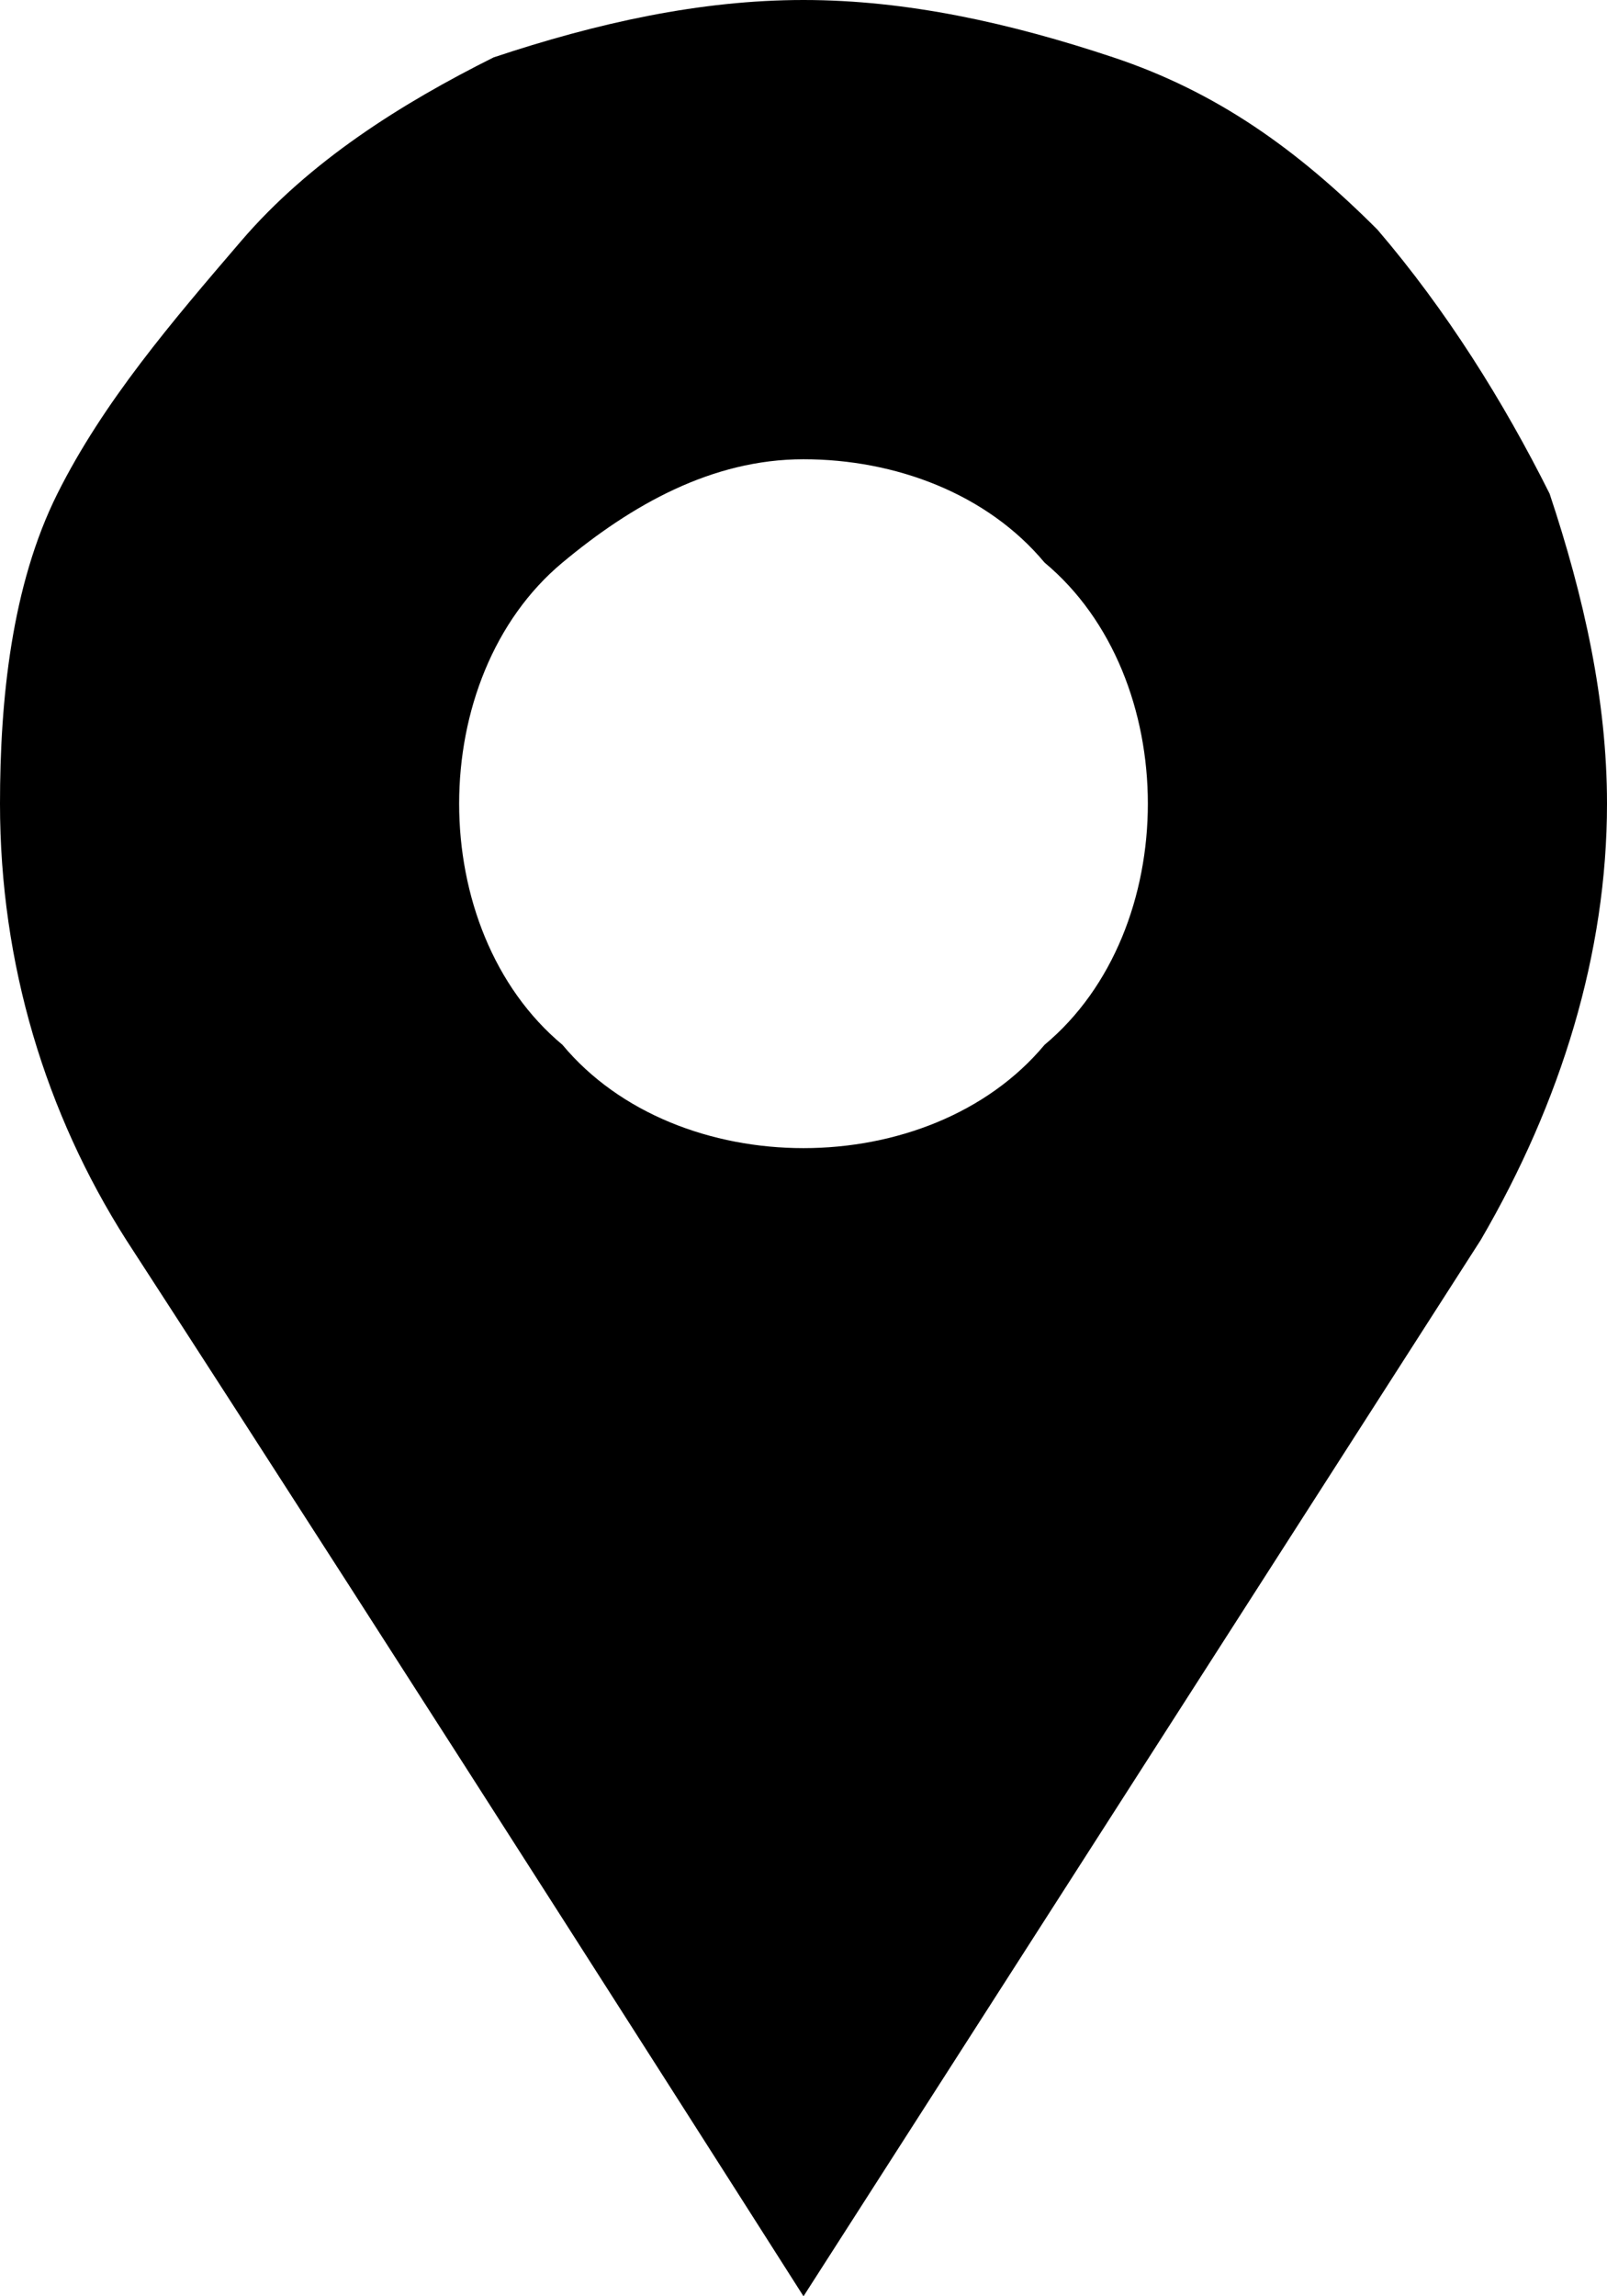 <?xml version="1.0" encoding="utf-8"?>
<!-- Generator: Adobe Illustrator 28.3.0, SVG Export Plug-In . SVG Version: 6.00 Build 0)  -->
<svg version="1.1" id="Layer_1" xmlns="http://www.w3.org/2000/svg" xmlns:xlink="http://www.w3.org/1999/xlink" x="0px" y="0px"
	 viewBox="0 0 14 20" style="enable-background:new 0 0 14 20;" xml:space="preserve">
<path d="M14,7c0-0.9-0.2-1.8-0.5-2.7C13.1,3.5,12.6,2.7,12,2c-0.7-0.7-1.4-1.2-2.3-1.5C8.8,0.2,7.9,0,7,0S5.2,0.2,4.3,0.5
	C3.5,0.9,2.7,1.4,2.1,2.1S0.9,3.5,0.5,4.3S0,6.1,0,7c0,1.4,0.4,2.7,1.1,3.8l0,0C3.5,14.5,7,20,7,20l5.9-9.2l0,0
	C13.6,9.6,14,8.3,14,7z M7,10c-0.8,0-1.6-0.3-2.1-0.9C4.3,8.6,4,7.8,4,7s0.3-1.6,0.9-2.1S6.2,4,7,4s1.6,0.3,2.1,0.9
	C9.7,5.4,10,6.2,10,7S9.7,8.6,9.1,9.1C8.6,9.7,7.8,10,7,10z"/>
</svg>

